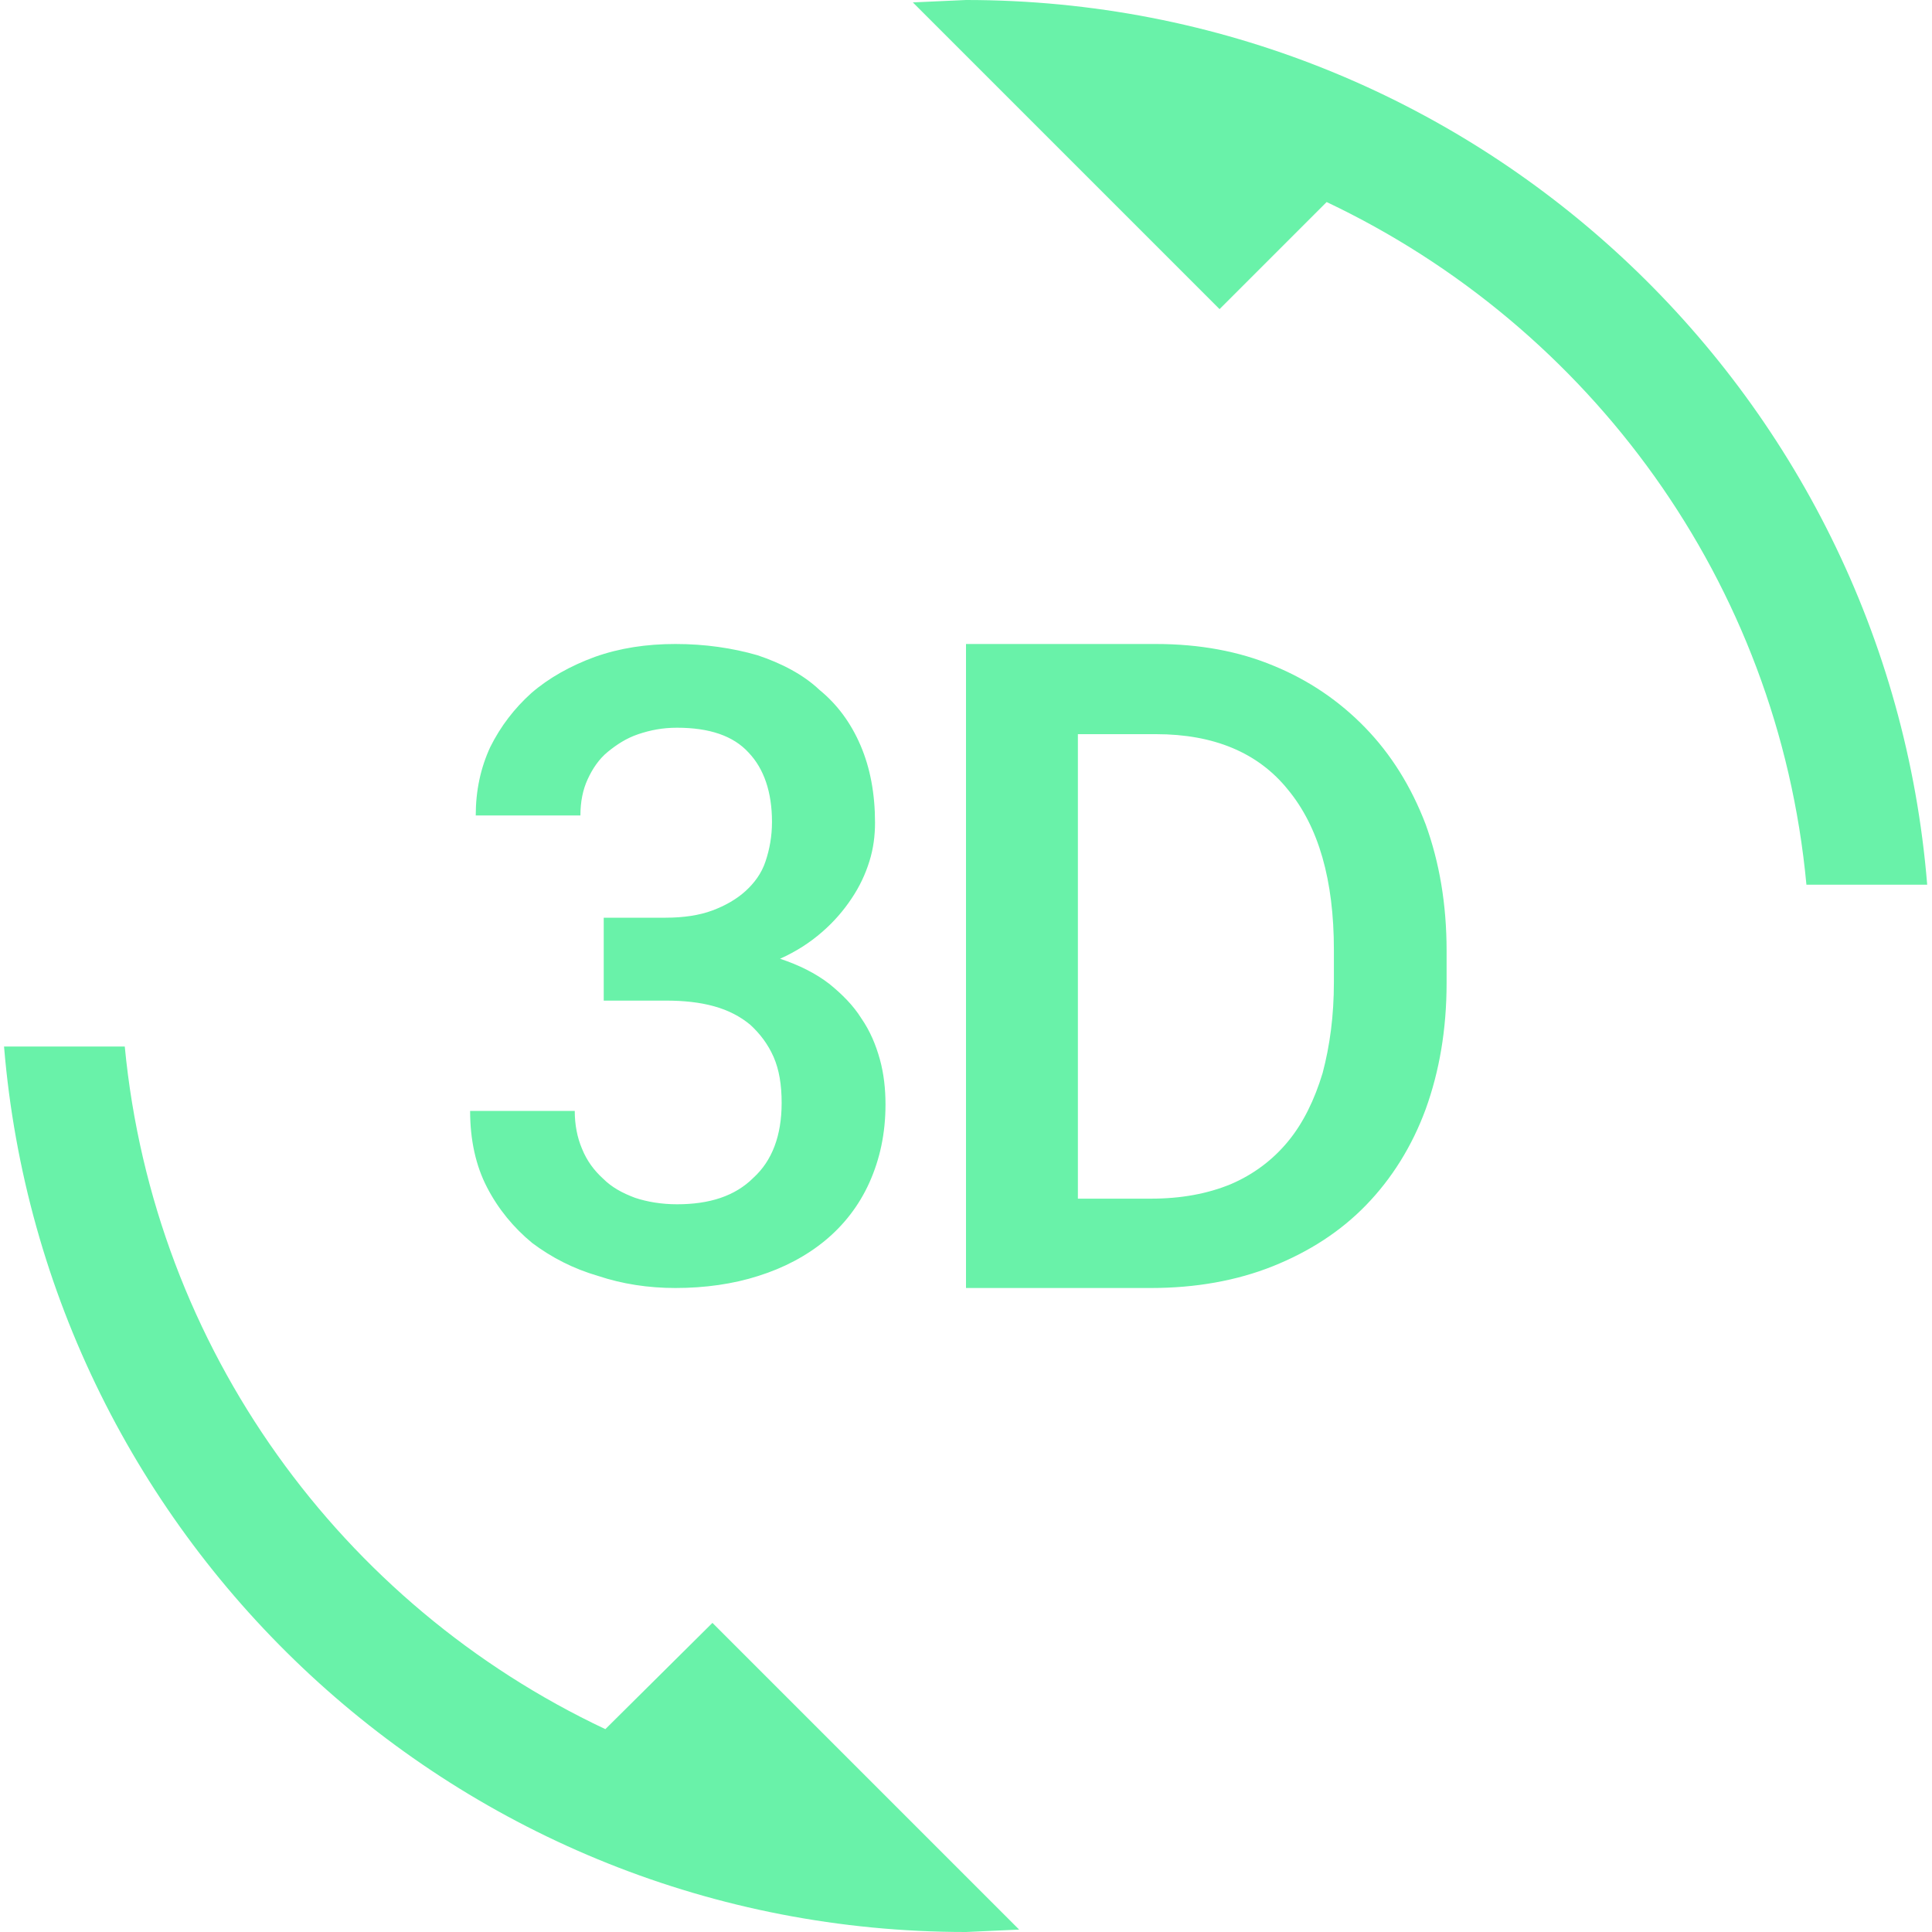 <svg width="45" height="45" viewBox="0 0 45 45" fill="none" xmlns="http://www.w3.org/2000/svg">
<path d="M14.1 40.275C7.969 37.388 3.581 31.425 2.906 24.375H0.094C1.05 35.925 10.706 45 22.5 45L23.738 44.944L16.594 37.8L14.1 40.275ZM15.769 28.05C15.412 28.05 15.075 27.994 14.794 27.9C14.494 27.788 14.25 27.656 14.044 27.45C13.838 27.262 13.669 27.038 13.556 26.756C13.444 26.494 13.387 26.194 13.387 25.875H10.95C10.95 26.55 11.081 27.15 11.344 27.656C11.606 28.163 11.963 28.594 12.394 28.95C12.844 29.288 13.35 29.55 13.931 29.719C14.494 29.906 15.094 30 15.731 30C16.425 30 17.081 29.906 17.663 29.719C18.262 29.531 18.788 29.25 19.219 28.894C19.65 28.538 20.006 28.087 20.25 27.544C20.494 27 20.625 26.4 20.625 25.725C20.625 25.369 20.587 25.012 20.494 24.675C20.4 24.337 20.269 24.019 20.062 23.719C19.875 23.419 19.613 23.156 19.312 22.913C18.994 22.669 18.619 22.481 18.169 22.331C18.544 22.163 18.863 21.956 19.144 21.712C19.425 21.469 19.65 21.206 19.837 20.925C20.025 20.644 20.156 20.363 20.25 20.062C20.344 19.762 20.381 19.462 20.381 19.163C20.381 18.488 20.269 17.887 20.044 17.363C19.819 16.837 19.5 16.406 19.087 16.069C18.712 15.713 18.206 15.45 17.644 15.262C17.062 15.094 16.425 15 15.731 15C15.056 15 14.438 15.094 13.856 15.3C13.294 15.506 12.787 15.787 12.375 16.144C11.981 16.5 11.662 16.913 11.419 17.4C11.194 17.887 11.081 18.413 11.081 18.994H13.519C13.519 18.675 13.575 18.394 13.688 18.15C13.8 17.906 13.95 17.681 14.156 17.512C14.363 17.344 14.588 17.194 14.869 17.1C15.15 17.006 15.431 16.95 15.769 16.95C16.519 16.95 17.081 17.137 17.438 17.531C17.794 17.906 17.981 18.45 17.981 19.144C17.981 19.481 17.925 19.781 17.831 20.062C17.738 20.344 17.569 20.569 17.363 20.756C17.156 20.944 16.894 21.094 16.594 21.206C16.294 21.319 15.919 21.375 15.506 21.375H14.062V23.306H15.506C15.919 23.306 16.294 23.344 16.631 23.438C16.969 23.531 17.25 23.681 17.475 23.869C17.7 24.075 17.887 24.319 18.019 24.619C18.15 24.919 18.206 25.275 18.206 25.688C18.206 26.456 17.981 27.038 17.55 27.431C17.119 27.863 16.519 28.05 15.769 28.05ZM31.8 16.95C31.2 16.331 30.488 15.844 29.663 15.506C28.856 15.169 27.938 15 26.925 15H22.5V30H26.812C27.844 30 28.8 29.831 29.644 29.494C30.488 29.156 31.219 28.688 31.819 28.069C32.419 27.45 32.888 26.7 33.206 25.837C33.525 24.956 33.694 23.981 33.694 22.894V22.144C33.694 21.056 33.525 20.081 33.206 19.2C32.869 18.319 32.4 17.569 31.8 16.95ZM31.069 22.875C31.069 23.663 30.975 24.356 30.806 24.994C30.619 25.613 30.356 26.156 30 26.587C29.644 27.019 29.194 27.356 28.669 27.581C28.125 27.806 27.506 27.919 26.812 27.919H25.106V17.1H26.925C28.275 17.1 29.306 17.531 30 18.394C30.712 19.256 31.069 20.494 31.069 22.125V22.875ZM22.5 0L21.262 0.056L28.406 7.2L30.9 4.706C37.031 7.612 41.419 13.556 42.075 20.606H44.888C43.95 9.075 34.294 0 22.5 0Z" fill="#69F2A9"/>
</svg>
